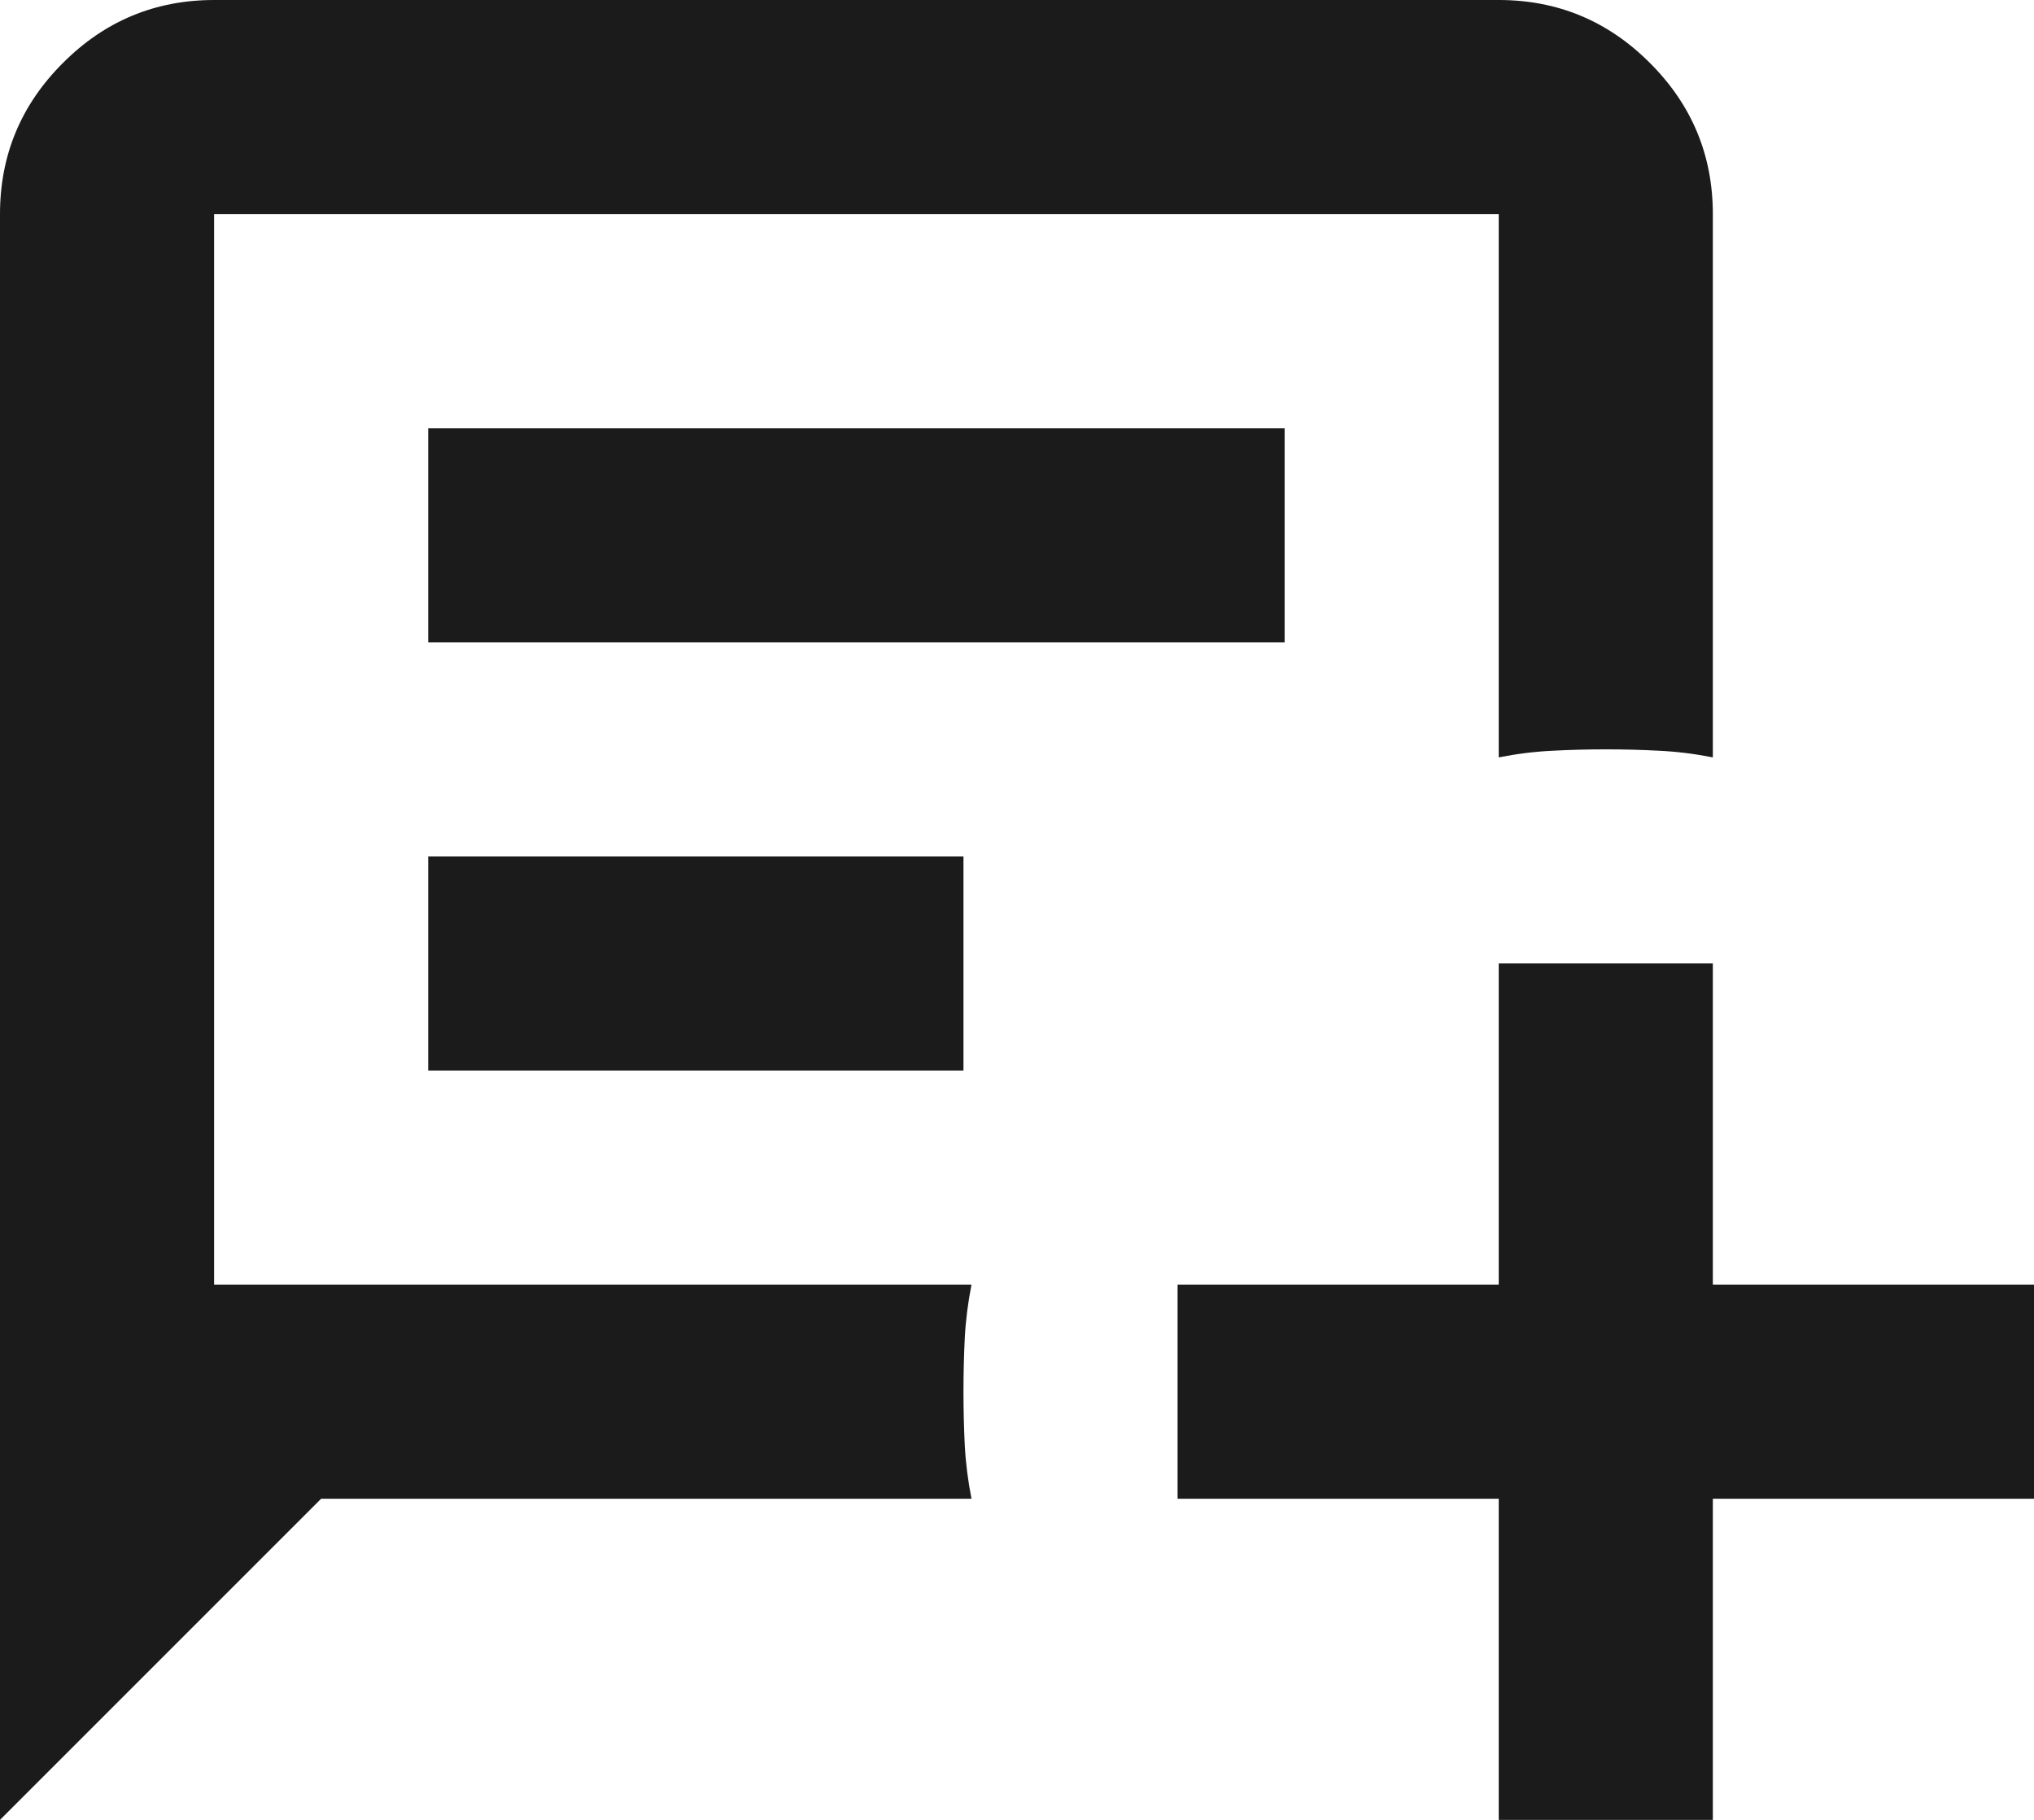 <svg width="19" height="17" viewBox="0 0 19 17" fill="none" xmlns="http://www.w3.org/2000/svg">
<path d="M0 17V2C0 1.45 0.196 0.979 0.588 0.588C0.979 0.196 1.45 0 2 0H14C14.55 0 15.021 0.196 15.412 0.588C15.804 0.979 16 1.45 16 2V7.075C15.833 7.042 15.667 7.021 15.5 7.013C15.333 7.004 15.167 7 15 7C14.833 7 14.667 7.004 14.5 7.013C14.333 7.021 14.167 7.042 14 7.075V2H2V12H9.075C9.042 12.167 9.021 12.333 9.012 12.5C9.004 12.667 9 12.833 9 13C9 13.167 9.004 13.333 9.012 13.5C9.021 13.667 9.042 13.833 9.075 14H3L0 17ZM4 6H12V4H4V6ZM4 10H9V8H4V10ZM14 17V14H11V12H14V9H16V12H19V14H16V17H14Z" fill="#1B1B1B"/>
</svg>
